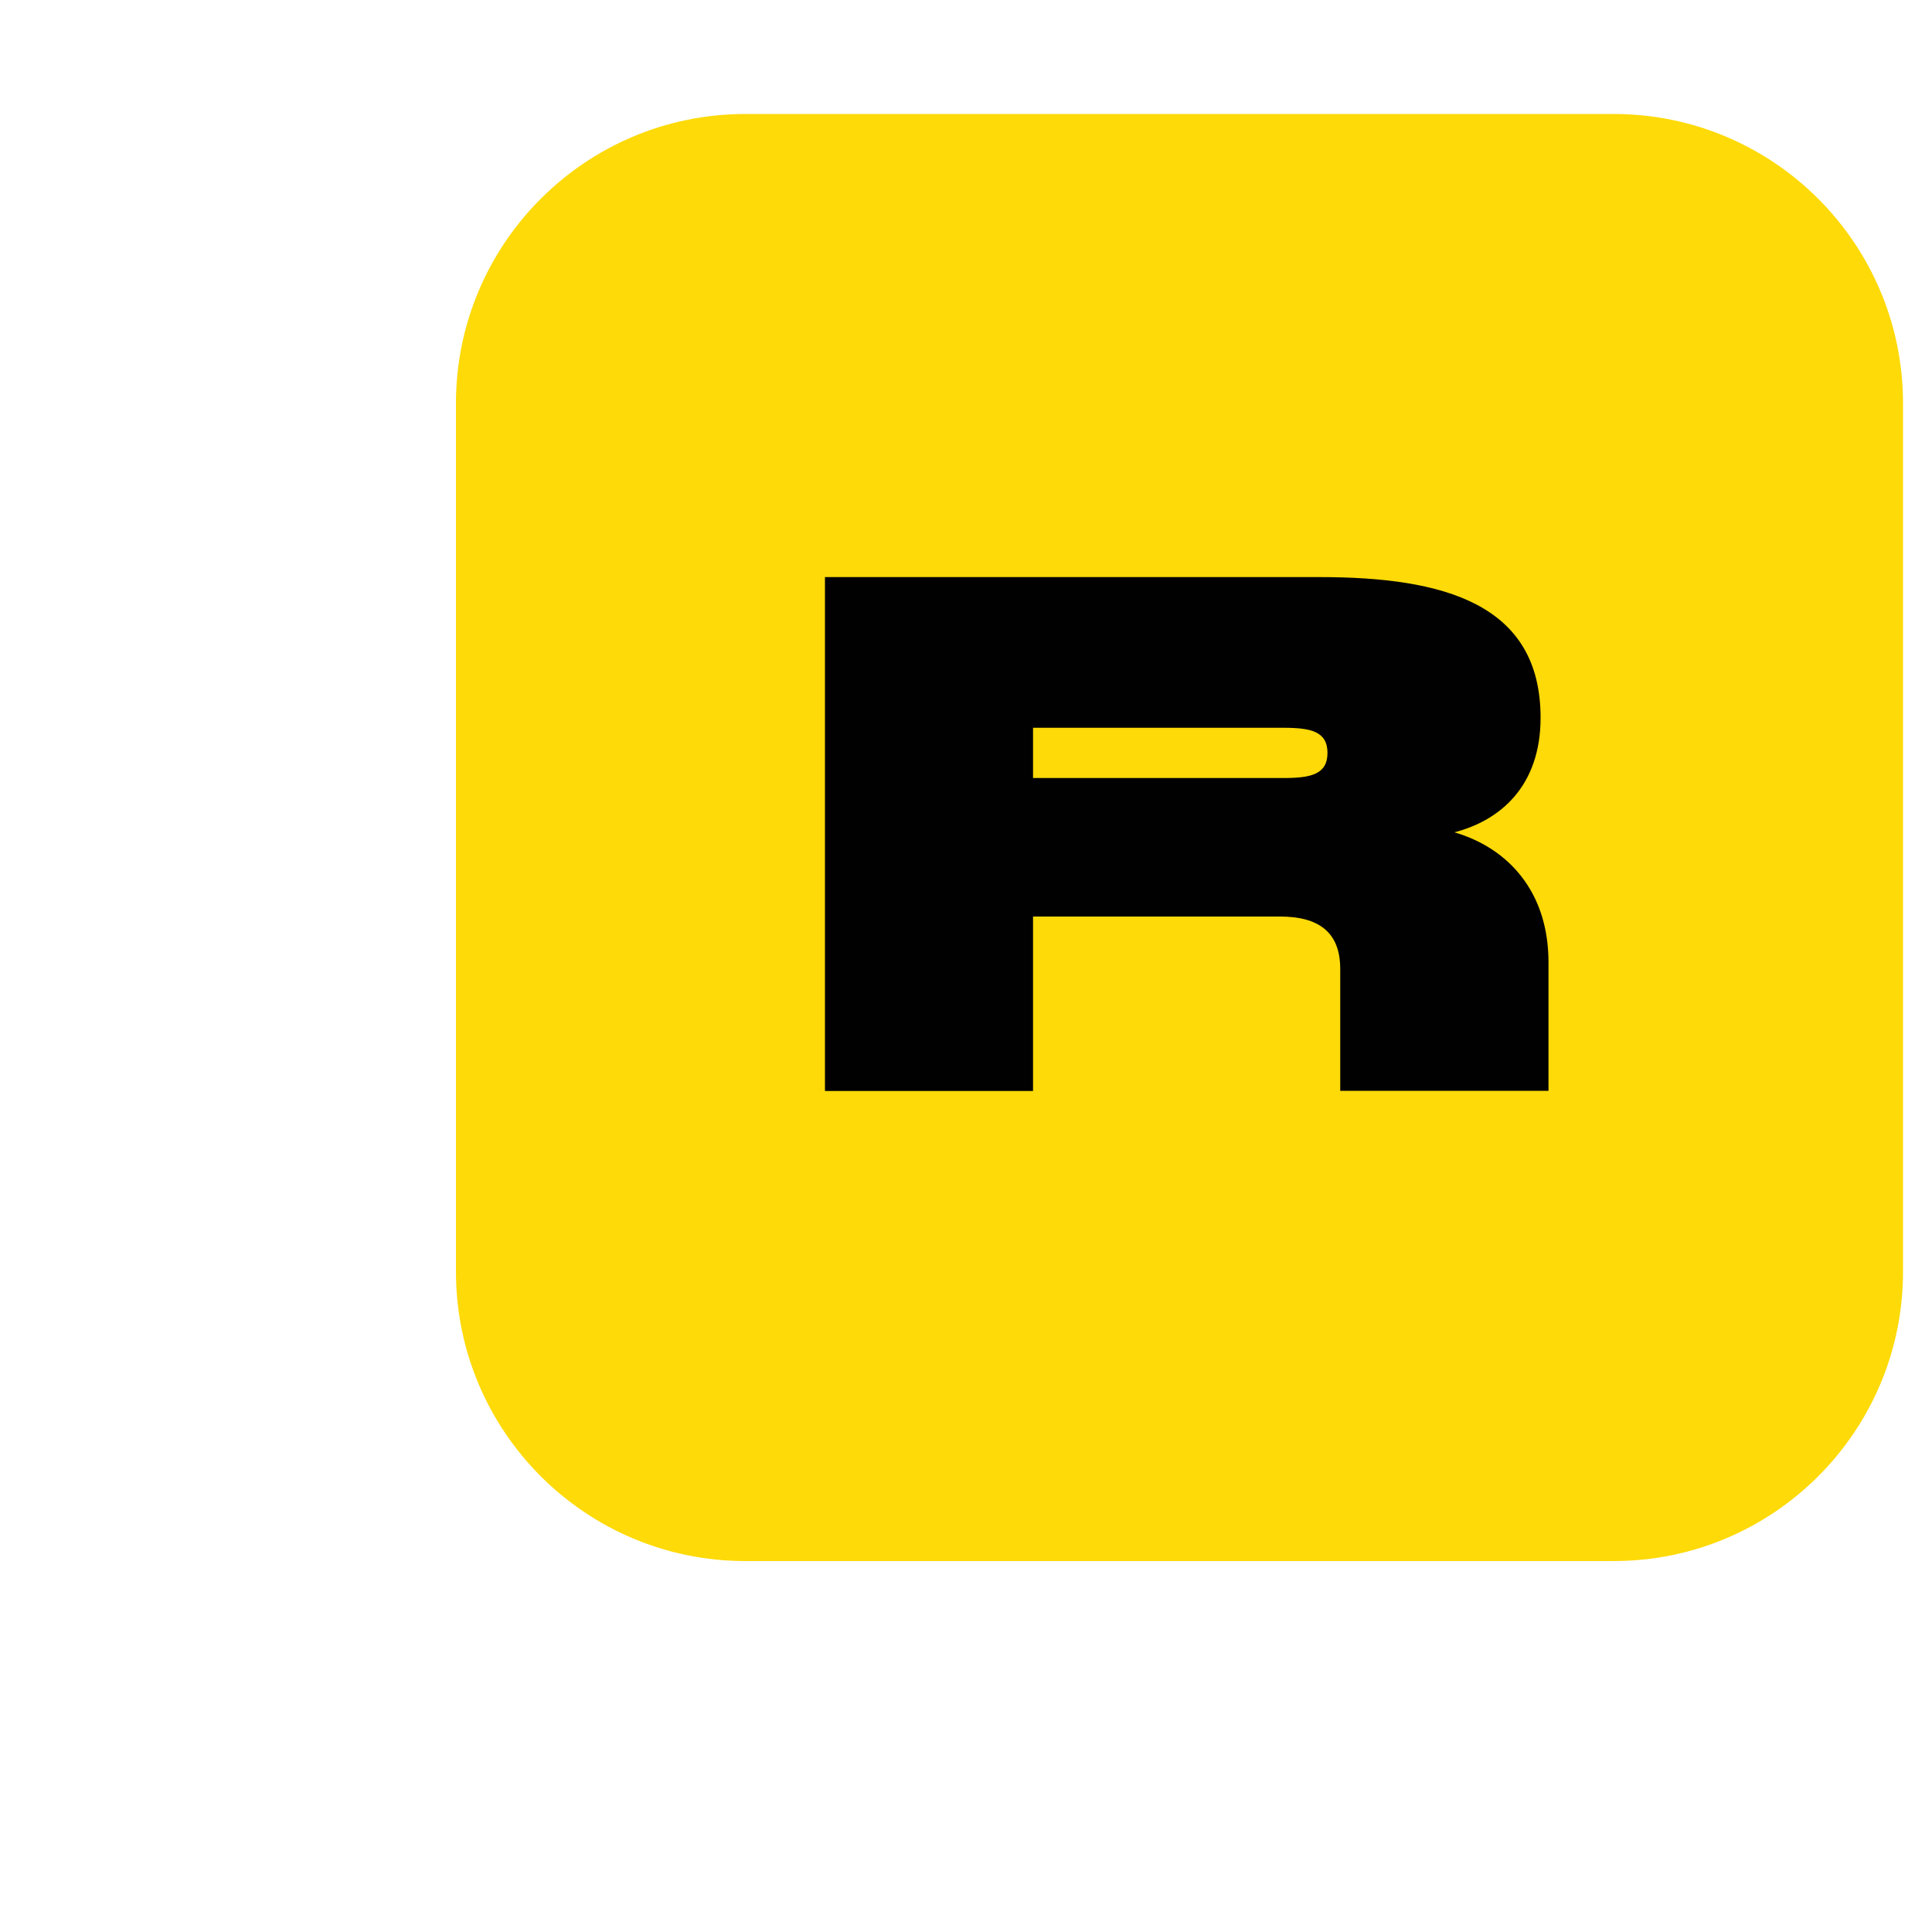 <?xml version="1.0" encoding="utf-8"?>
<!-- Generator: Adobe Illustrator 25.0.1, SVG Export Plug-In . SVG Version: 6.00 Build 0)  -->
<svg version="1.0" id="Layer_1" xmlns="http://www.w3.org/2000/svg" xmlns:xlink="http://www.w3.org/1999/xlink" x="0px" y="0px"
	 viewBox="0 0 1000 1000" style="enable-background:new 0 0 1221 867;" xml:space="preserve" width="100%" height="100%">
<style type="text/css">
	.st0{fill:#FEDA08;}
	.st1{fill:#010101;}
</style>
<path class="st0" d="M385.8,59h449.4C917.9,59,985,126.1,985,208.8v449.4c0,82.7-67.1,149.8-149.8,149.8H385.8
	C303.1,808,236,740.9,236,658.2V208.8C236,126.1,303.1,59,385.8,59z"/>
<path class="st1" d="M752.8,430.8c23.6-6.1,44.6-23.8,44.6-59.3c0-59.1-50.2-72.8-114.4-72.8H427v266h107.7v-90.3h127.8
	c19.7,0,31.2,7.8,31.2,27.1v63.1h107.8v-66.5C801.5,462,781.1,439.1,752.8,430.8z M664.4,402.7H534.7v-26h129.7
	c14.1,0,22.7,1.9,22.7,13S678.5,402.7,664.4,402.7z"/>
</svg>
